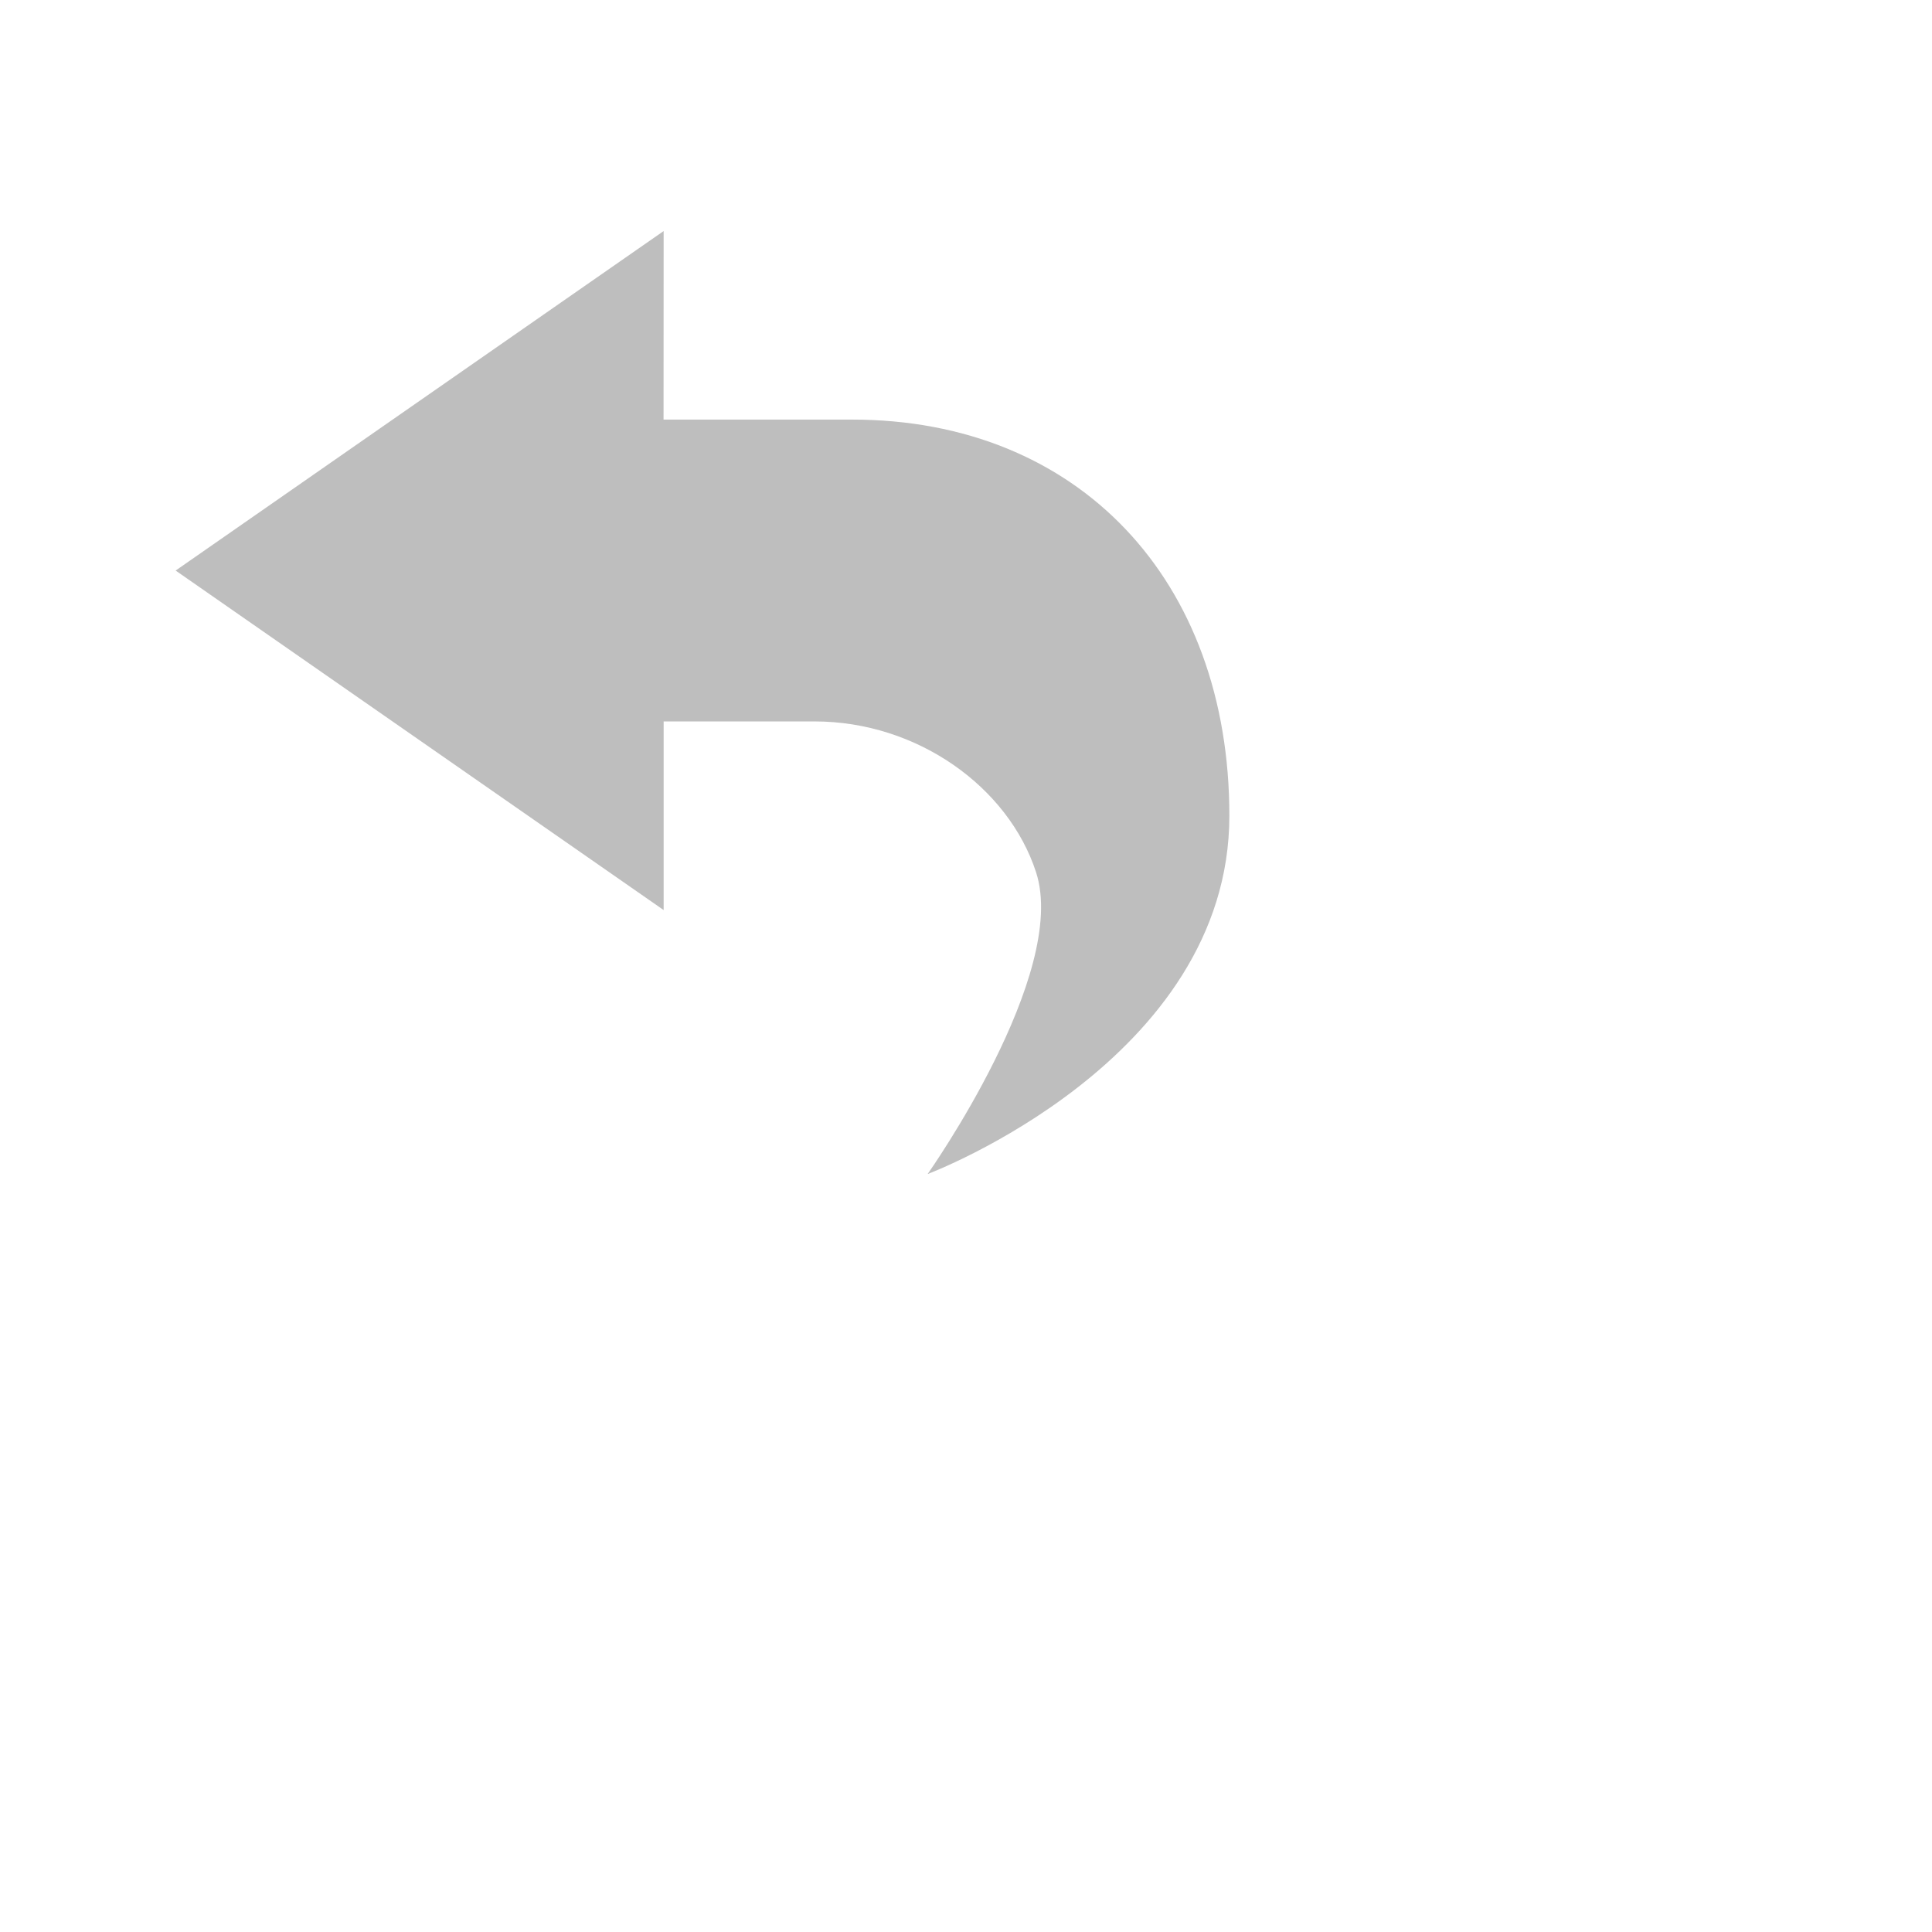 <svg xmlns="http://www.w3.org/2000/svg" viewBox="0 0 22 22">
 <defs id="defs3051">
   <style type="text/css" id="current-color-scheme">
     .ColorScheme-Text {
       color:#bebebe;
     }
     </style>
 </defs>
   <path
      style="fill:currentColor;fill-opacity:1;stroke:none"
      d="m7.557 2.631-5.557 3.866 5.557 3.866v-2.148h1.718c1.173 0 2.209.75 2.523 1.718.376 1.158-1.235 3.436-1.235 3.436s3.436-1.289 3.436-4.081c0-2.683-1.718-4.51-4.295-4.51h-2.148z"
      class="ColorScheme-Text" />
</svg>
